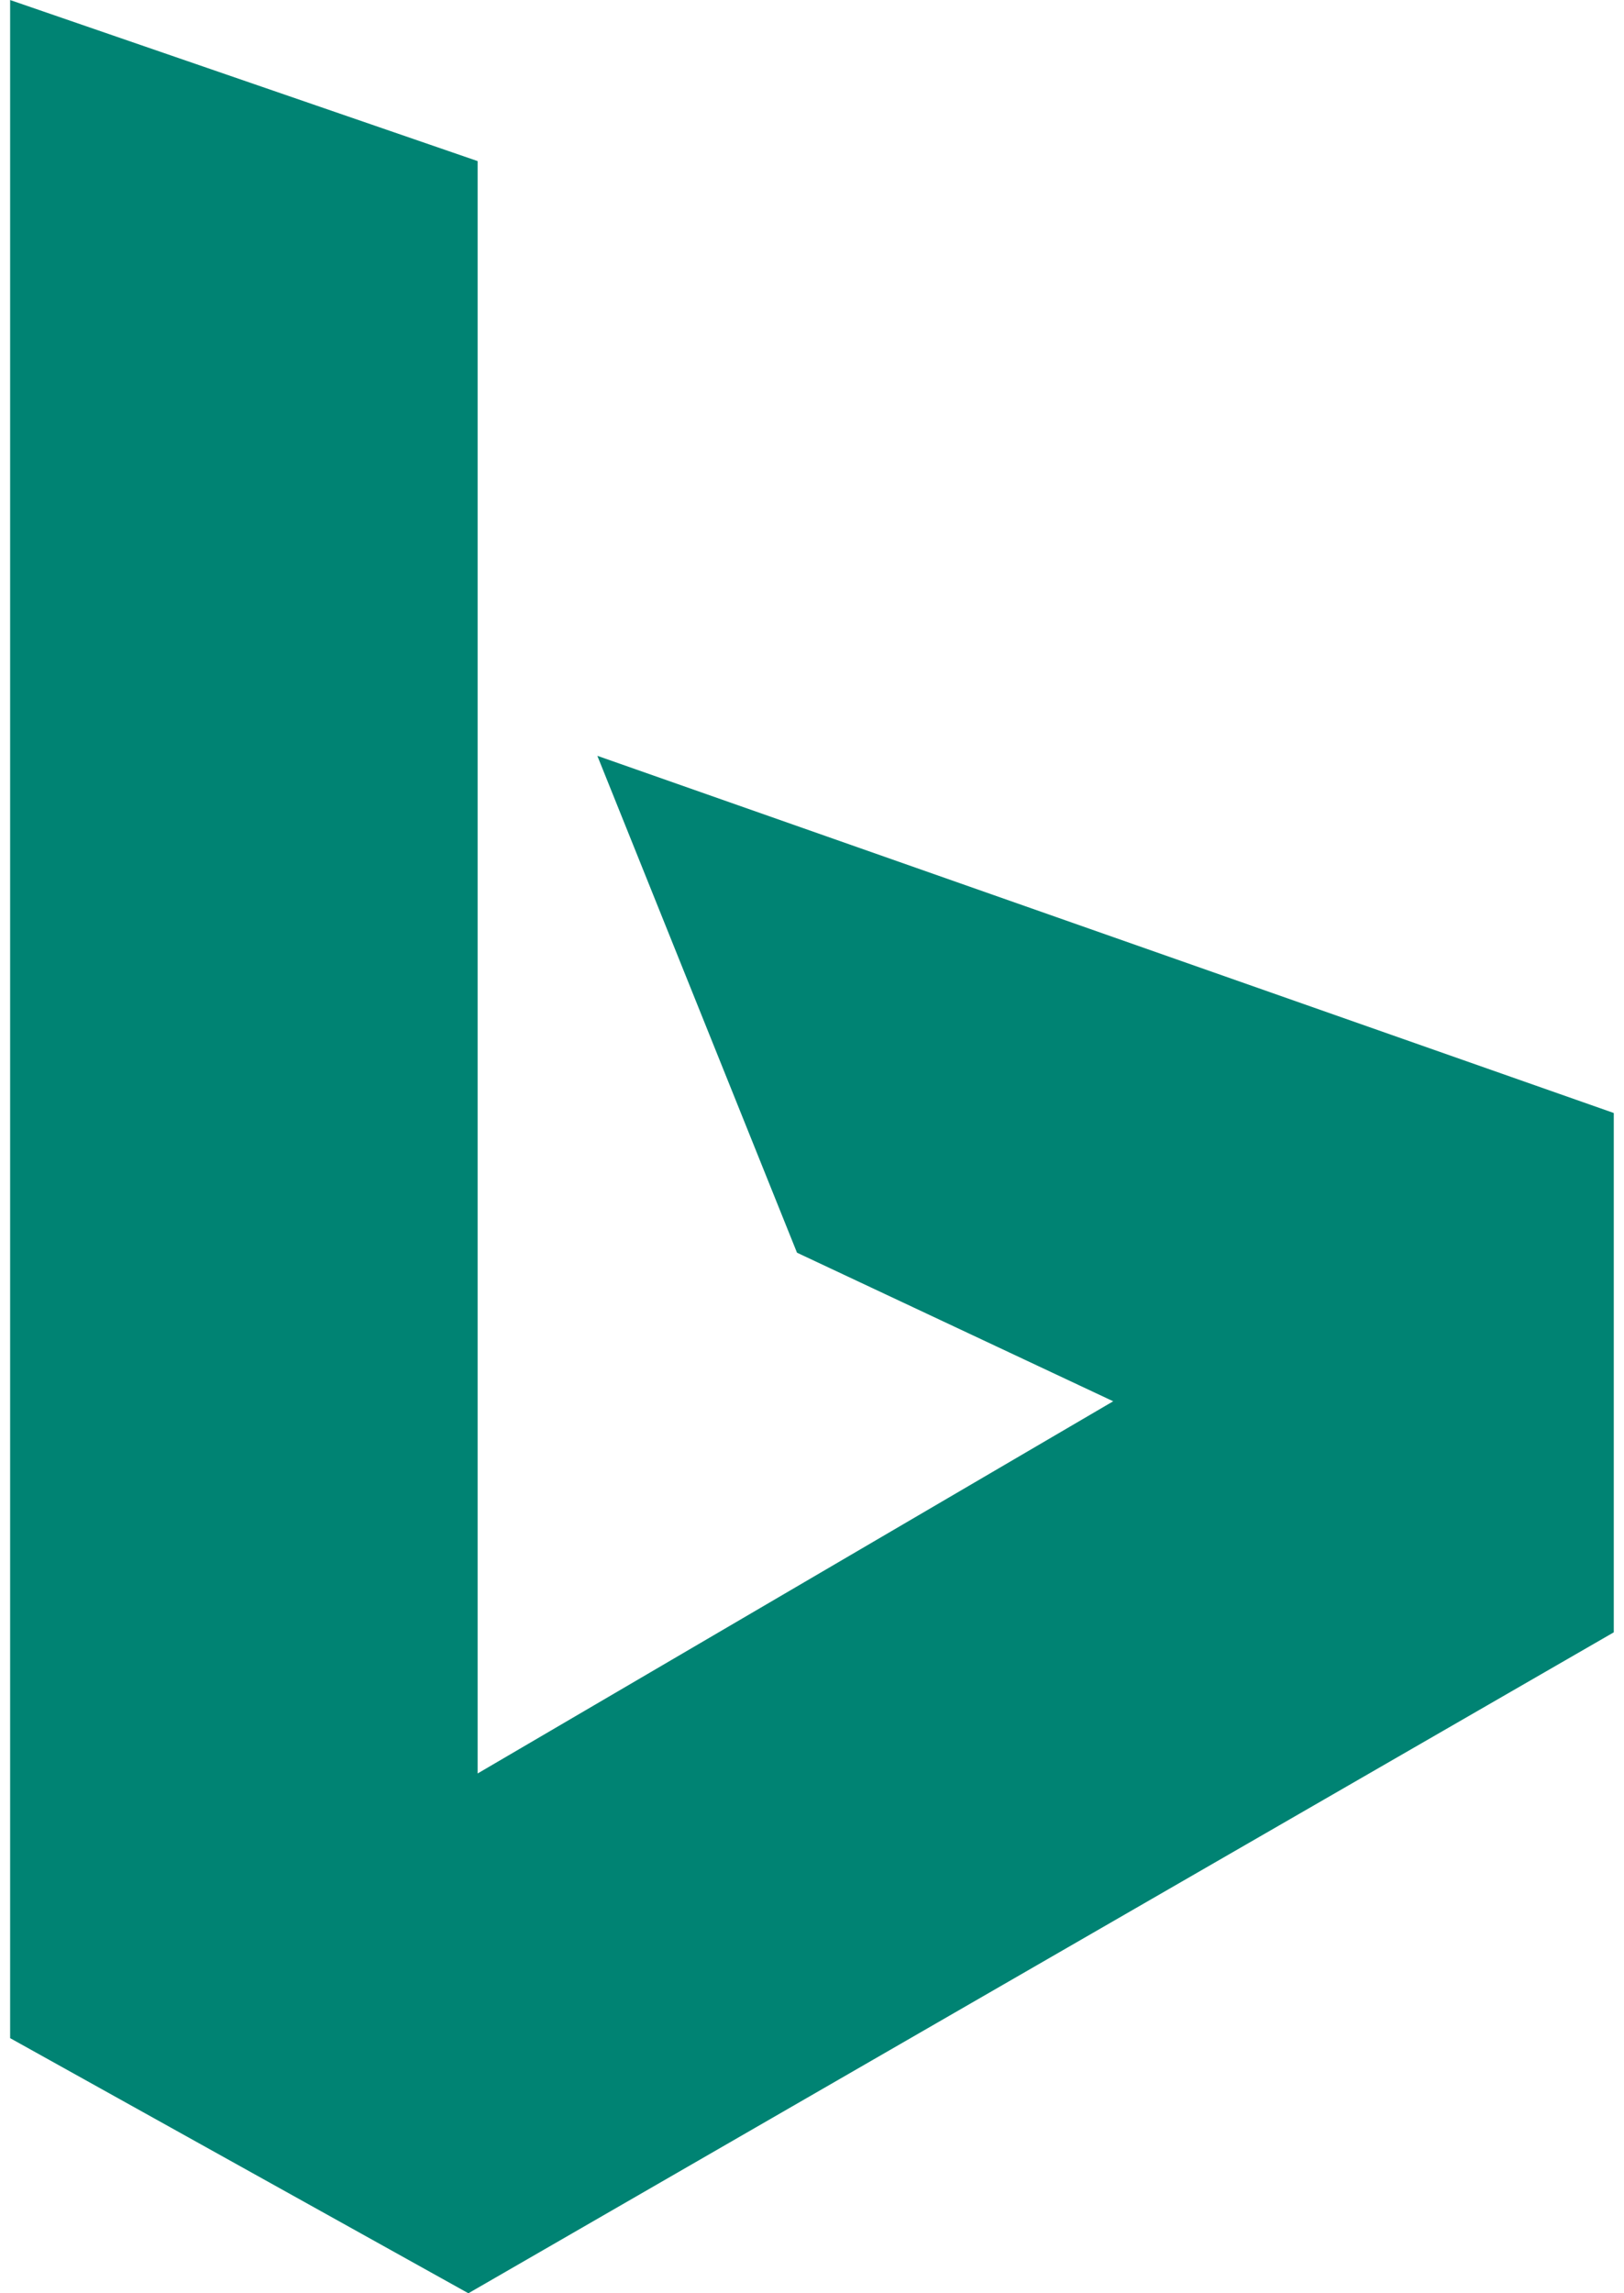 ﻿<?xml version="1.0" encoding="utf-8"?>
<svg version="1.1" xmlns:xlink="http://www.w3.org/1999/xlink" width="34px" height="48px" xmlns="http://www.w3.org/2000/svg">
  <defs>
    <pattern id="BGPattern" patternUnits="userSpaceOnUse" alignment="0 0" imageRepeat="None" />
    <mask fill="white" id="Clip6702">
      <path d="M 0.212 0  L 0.21 0  L 10 3.372  L 10 37.12  L 23.306 29.33  L 16.686 26.22  L 12.506 15.82  L 33.786 23.296  L 33.786 34.166  L 9.806 48  L 0.212 42.66  L 0.212 0  Z " fill-rule="evenodd" />
    </mask>
  </defs>
  <g>
    <path d="M 0.212 0  L 0.21 0  L 10 3.372  L 10 37.12  L 23.306 29.33  L 16.686 26.22  L 12.506 15.82  L 33.786 23.296  L 33.786 34.166  L 9.806 48  L 0.212 42.66  L 0.212 0  Z " fill-rule="nonzero" fill="rgba(0, 131, 115, 1)" stroke="none" class="fill" />
    <path d="M 0.212 0  L 0.21 0  L 10 3.372  L 10 37.12  L 23.306 29.33  L 16.686 26.22  L 12.506 15.82  L 33.786 23.296  L 33.786 34.166  L 9.806 48  L 0.212 42.66  L 0.212 0  Z " stroke-width="0" stroke-dasharray="0" stroke="rgba(255, 255, 255, 0)" fill="none" class="stroke" mask="url(#Clip6702)" />
  </g>
</svg>